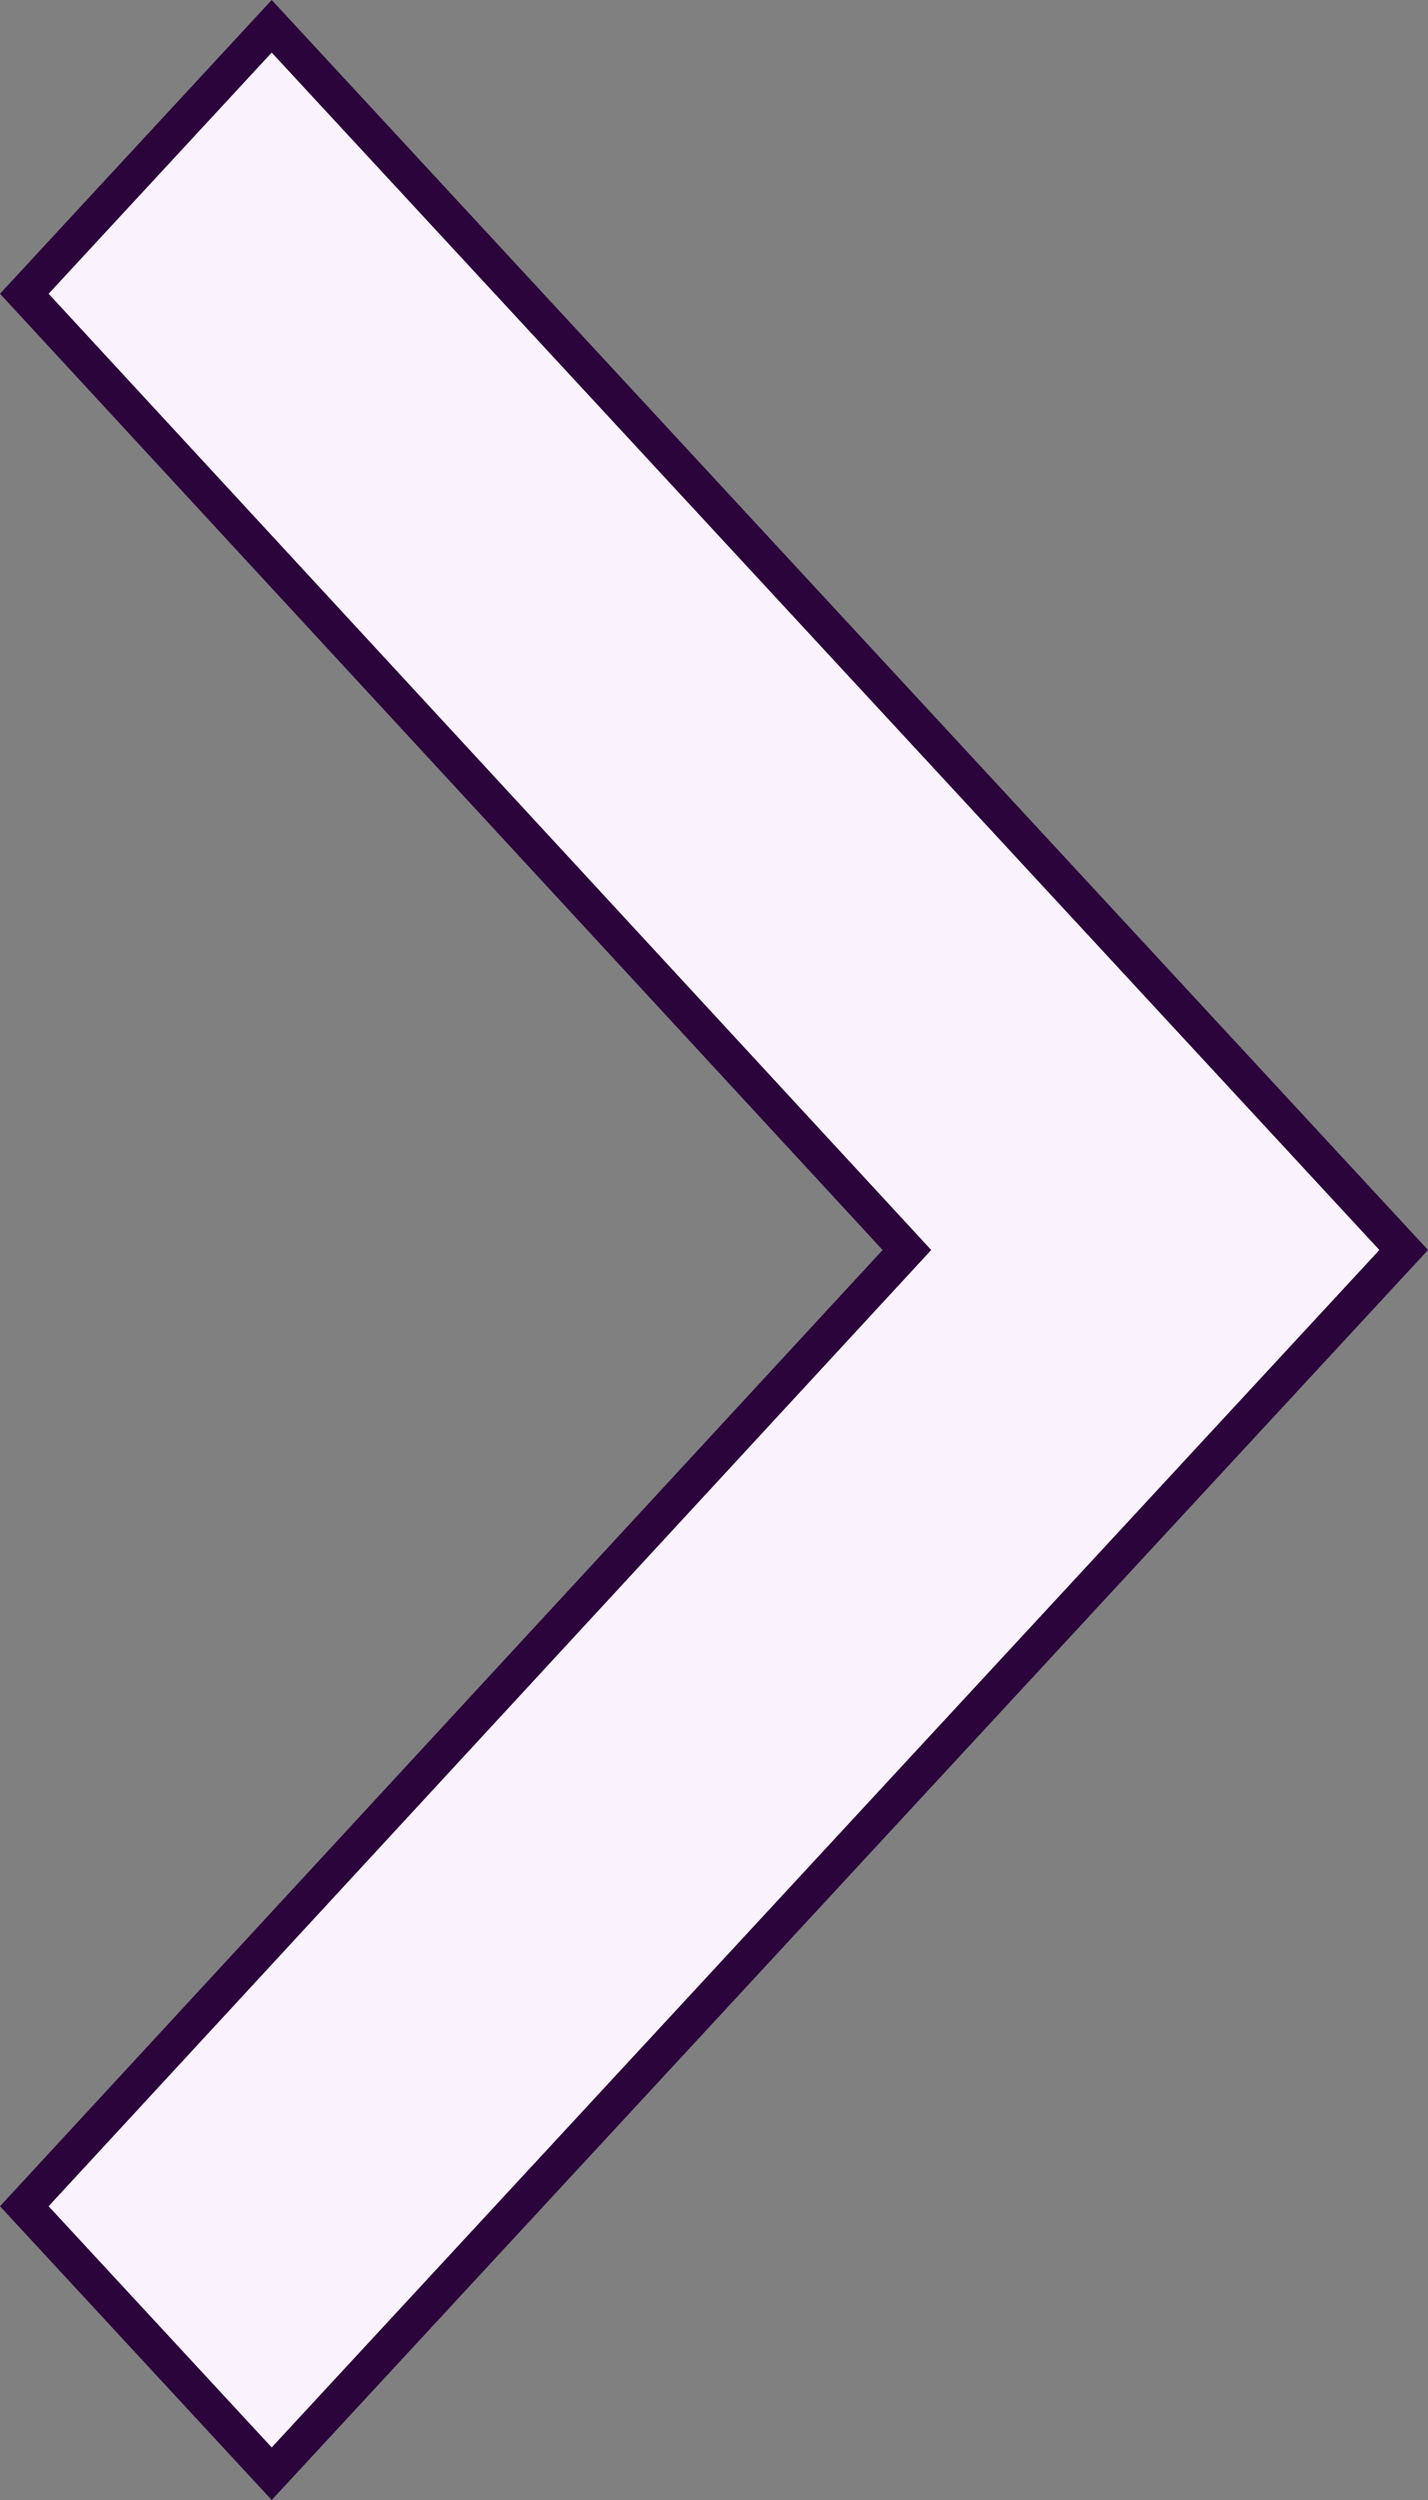 <svg width="40" height="70" viewBox="0 0 40 70" fill="none" xmlns="http://www.w3.org/2000/svg">
<rect x="0" y="0" width="40" height="70" fill="#808080" stroke="none"/>
<path d="M39.319 35L7.611 69.264L0.681 61.775L25.091 35.339L25.404 35L25.091 34.661L0.681 8.225L7.611 0.736L39.319 35Z" fill="#FAF3FE" stroke="#2B043B"/>
</svg>
